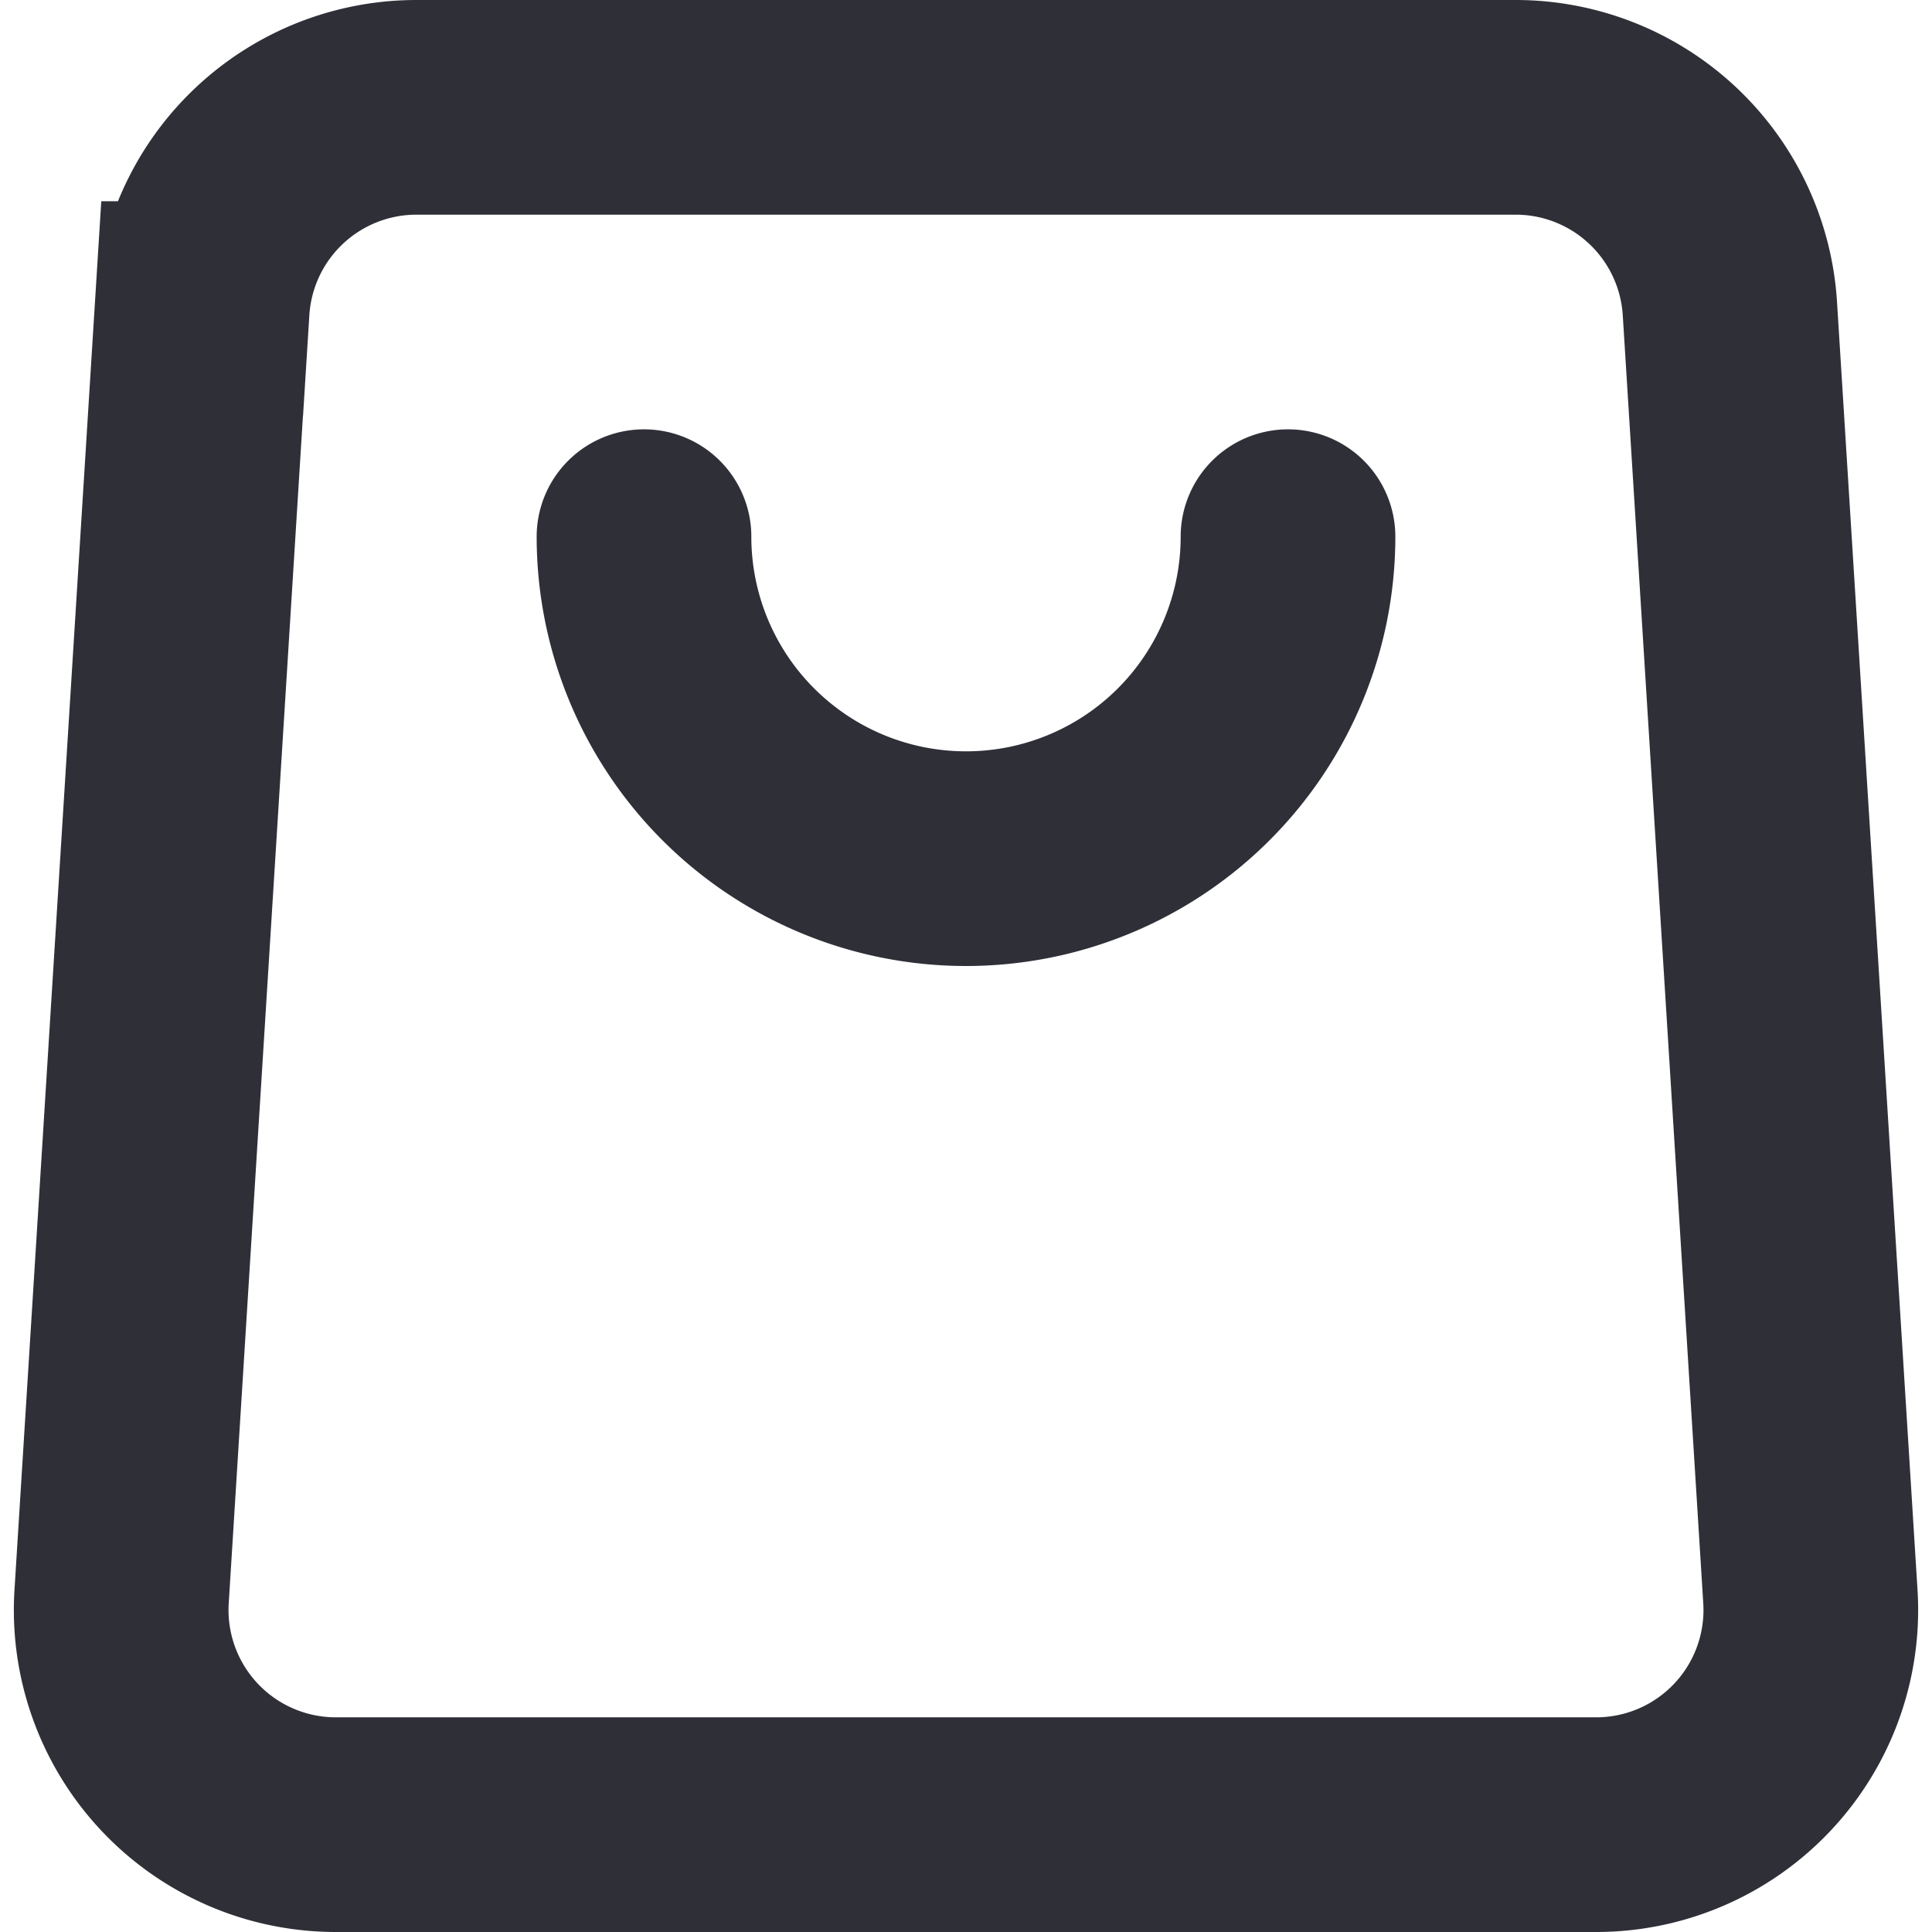 <svg xmlns="http://www.w3.org/2000/svg" width="15" height="15" fill="none" viewBox="0 0 18 18">
<path stroke="#2E2F37" stroke-linecap="round" stroke-width="2" d="M12 5a3 3 0 01-6 0M1.883 2.875l-.75 12A2 2 0 003.129 17h11.742a2 2 0 001.996-2.125l-.75-12A2 2 0 0014.121 1H3.88a2 2 0 00-1.996 1.875z"></path></svg>